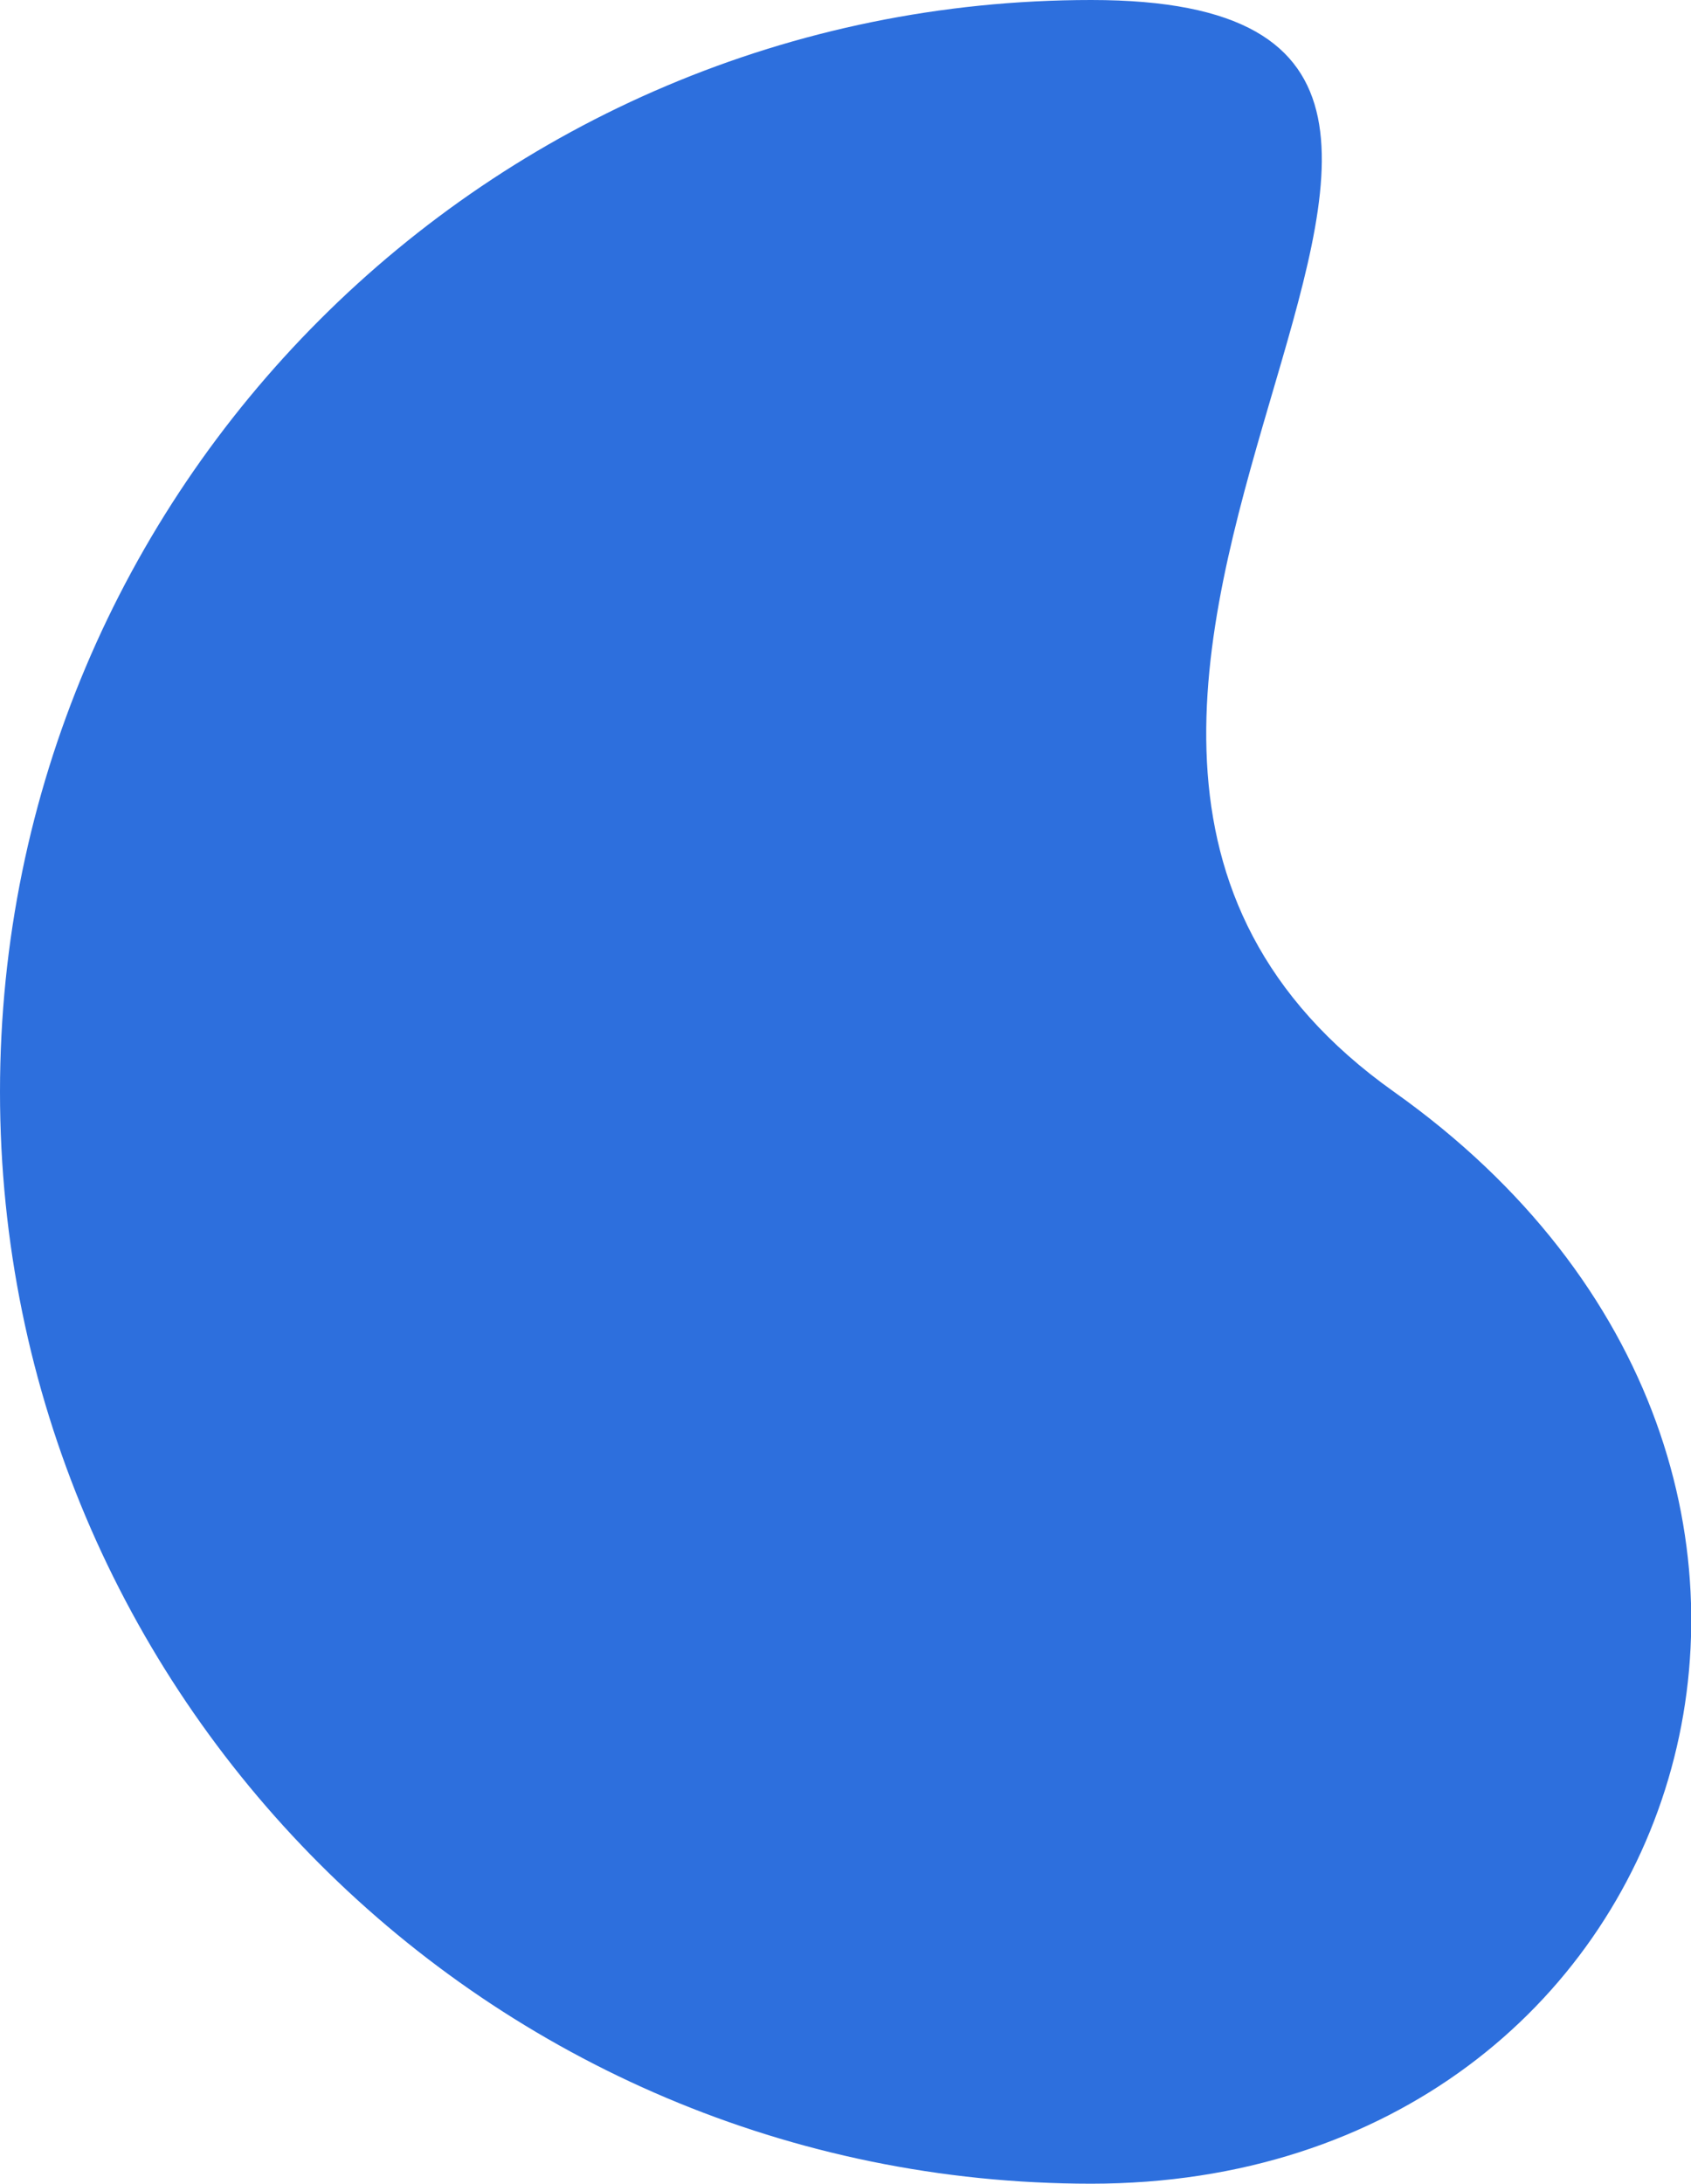 <?xml version="1.0" encoding="utf-8"?>
<!-- Generator: Adobe Illustrator 24.2.1, SVG Export Plug-In . SVG Version: 6.00 Build 0)  -->
<svg version="1.1" id="Layer_1" xmlns="http://www.w3.org/2000/svg" xmlns:xlink="http://www.w3.org/1999/xlink" x="0px" y="0px"
	 viewBox="0 0 494.8 638.6" style="enable-background:new 0 0 494.8 638.6;" xml:space="preserve">
<style type="text/css">
	.st0{fill:#2D6FDD;}
	.st1{clip-path:url(#SVGID_2_);}
	.st2{opacity:0.3;fill:url(#SVGID_3_);enable-background:new    ;}
</style>
<path class="st0" d="M319.3,0c176.3,0-67.1,208.9,88.6,319.3s87.8,319.3-88.6,319.3S0,495.6,0,319.3S143,0,319.3,0z"/>
<g>
	<defs>
		<path id="SVGID_1_" d="M319.3,0c176.3,0-67.1,208.9,88.6,319.3s87.8,319.3-88.6,319.3S0,495.6,0,319.3S143,0,319.3,0z"/>
	</defs>
	<clipPath id="SVGID_2_">
		<use xlink:href="#SVGID_1_"  style="overflow:visible;"/>
	</clipPath>
	<g transform="translate(-297.858 -1341)" class="st1">
		
			<linearGradient id="SVGID_3_" gradientUnits="userSpaceOnUse" x1="-415.081" y1="2201.345" x2="-415.081" y2="2200.345" gradientTransform="matrix(-494.836 0 0 638.6 -204851.781 -1403799)">
			<stop  offset="0" style="stop-color:#DDDFF9"/>
			<stop  offset="1" style="stop-color:#5864FF"/>
		</linearGradient>
		<path class="st2" d="M473.4,1979.6c-176.3,0,67.1-208.9-88.6-319.3C229.1,1549.9,297,1341,473.4,1341s319.3,143,319.3,319.3
			S649.7,1979.6,473.4,1979.6z"/>
	</g>
</g>
</svg>

